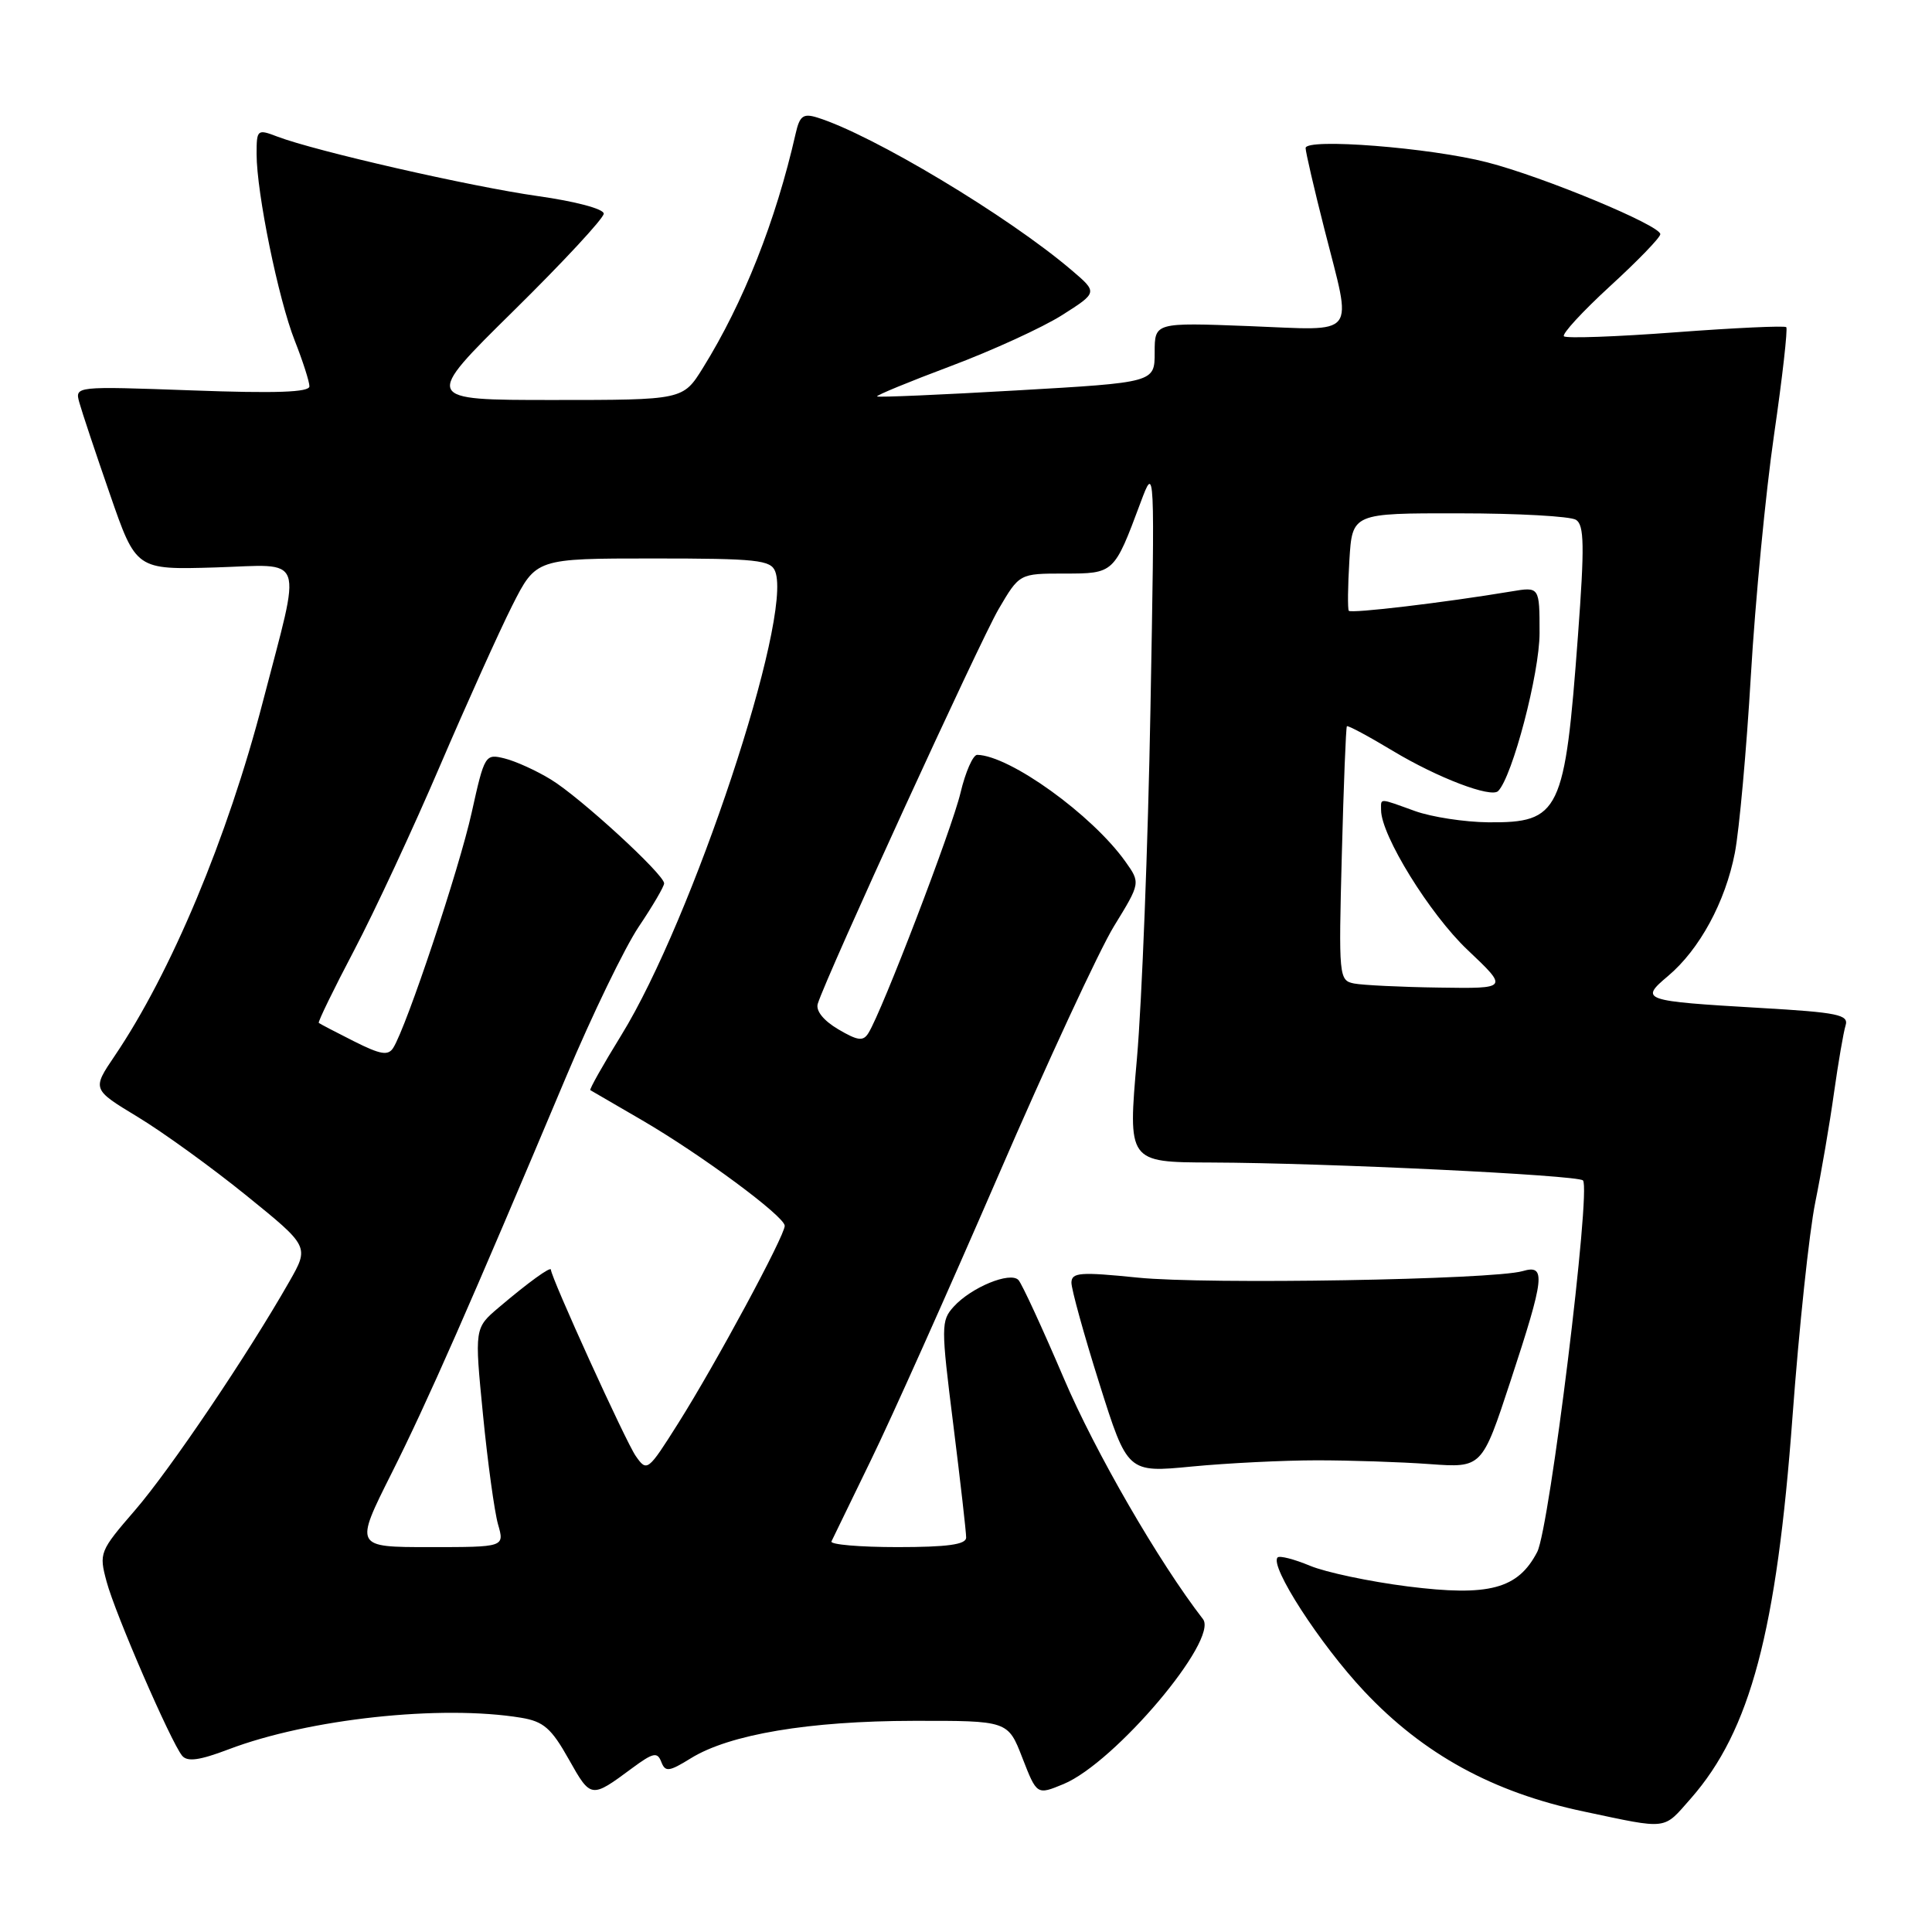 <?xml version="1.0" encoding="UTF-8" standalone="no"?>
<!DOCTYPE svg PUBLIC "-//W3C//DTD SVG 1.1//EN" "http://www.w3.org/Graphics/SVG/1.1/DTD/svg11.dtd" >
<svg xmlns="http://www.w3.org/2000/svg" xmlns:xlink="http://www.w3.org/1999/xlink" version="1.1" viewBox="0 0 256 256">
 <g >
 <path fill="currentColor"
d=" M 224.05 238.30 C 231.93 229.32 235.42 216.17 237.52 187.66 C 238.38 176.02 239.73 163.27 240.53 159.33 C 241.33 155.38 242.45 148.86 243.01 144.83 C 243.58 140.80 244.27 136.77 244.55 135.87 C 244.99 134.46 243.52 134.15 233.28 133.56 C 217.59 132.64 217.23 132.52 221.02 129.33 C 225.20 125.81 228.62 119.51 229.88 113.00 C 230.46 109.97 231.42 99.40 232.00 89.50 C 232.58 79.60 233.96 65.26 235.07 57.62 C 236.18 49.99 236.90 43.57 236.69 43.35 C 236.47 43.14 229.88 43.44 222.03 44.03 C 214.19 44.62 207.53 44.86 207.23 44.56 C 206.93 44.27 209.68 41.28 213.34 37.92 C 217.00 34.57 220.00 31.47 220.00 31.03 C 220.00 29.86 204.50 23.42 197.06 21.51 C 189.51 19.56 173.00 18.27 173.00 19.62 C 173.00 20.13 174.12 24.98 175.50 30.40 C 179.19 44.96 180.12 43.77 165.50 43.21 C 153.00 42.73 153.00 42.73 153.00 46.70 C 153.00 50.68 153.00 50.68 134.75 51.73 C 124.71 52.31 116.37 52.67 116.22 52.53 C 116.07 52.39 120.46 50.58 125.98 48.51 C 131.49 46.44 138.14 43.40 140.74 41.75 C 145.46 38.75 145.46 38.75 141.98 35.79 C 133.58 28.63 115.59 17.84 108.28 15.57 C 106.43 15.00 105.96 15.35 105.43 17.69 C 102.80 29.27 98.51 40.11 93.14 48.75 C 90.50 53.00 90.50 53.00 73.28 53.00 C 56.07 53.00 56.07 53.00 68.03 41.21 C 74.62 34.72 80.00 28.92 80.00 28.31 C 80.00 27.68 76.23 26.68 71.25 25.98 C 62.41 24.73 41.82 20.03 36.75 18.10 C 34.09 17.08 34.00 17.16 34.00 20.41 C 34.00 25.54 36.88 39.63 39.06 45.15 C 40.13 47.86 41.00 50.58 41.00 51.19 C 41.00 51.98 36.55 52.14 25.46 51.73 C 9.92 51.17 9.92 51.17 10.51 53.33 C 10.84 54.53 12.66 60.00 14.57 65.50 C 18.03 75.50 18.03 75.50 28.51 75.19 C 40.64 74.82 40.01 73.04 34.83 92.98 C 30.16 110.98 22.67 128.87 15.19 139.92 C 12.20 144.34 12.20 144.34 18.25 148.00 C 21.57 150.01 28.05 154.69 32.64 158.41 C 40.99 165.17 40.99 165.17 38.33 169.83 C 32.78 179.57 22.55 194.71 17.91 200.09 C 13.19 205.55 13.10 205.78 14.13 209.59 C 15.27 213.85 22.63 230.80 24.13 232.64 C 24.82 233.48 26.44 233.26 30.28 231.80 C 40.92 227.75 58.46 225.86 69.05 227.61 C 72.02 228.10 73.06 229.00 75.37 233.12 C 78.30 238.32 78.31 238.33 83.76 234.29 C 86.55 232.23 87.10 232.11 87.62 233.45 C 88.15 234.83 88.63 234.78 91.54 232.98 C 96.66 229.81 107.21 228.04 121.03 228.02 C 133.56 228.00 133.56 228.00 135.47 232.93 C 137.39 237.86 137.39 237.86 140.94 236.39 C 147.75 233.55 161.51 217.27 159.40 214.54 C 153.57 207.01 145.11 192.38 140.96 182.63 C 138.11 175.96 135.41 170.10 134.95 169.61 C 133.86 168.45 128.69 170.58 126.37 173.14 C 124.68 175.01 124.68 175.72 126.32 188.80 C 127.26 196.34 128.03 203.06 128.02 203.75 C 128.00 204.66 125.51 205.00 118.92 205.00 C 113.92 205.00 109.99 204.66 110.17 204.25 C 110.36 203.84 112.71 199.00 115.39 193.50 C 118.08 188.00 125.63 171.12 132.18 156.00 C 138.72 140.88 145.66 125.91 147.60 122.74 C 151.13 116.99 151.13 116.99 149.11 114.15 C 144.69 107.95 133.81 100.12 129.49 100.02 C 128.93 100.01 127.93 102.28 127.27 105.06 C 126.14 109.84 116.91 133.92 115.08 136.87 C 114.38 138.01 113.68 137.92 111.06 136.38 C 109.12 135.23 108.07 133.93 108.36 133.00 C 109.48 129.37 129.83 84.97 132.32 80.71 C 135.08 76.00 135.08 76.00 141.01 76.00 C 147.62 76.00 147.62 76.00 151.12 66.62 C 153.03 61.50 153.03 61.50 152.44 94.00 C 152.12 111.88 151.31 132.69 150.65 140.25 C 149.44 154.00 149.44 154.00 160.47 154.04 C 175.63 154.09 209.03 155.70 209.75 156.41 C 210.86 157.53 205.33 202.46 203.69 205.64 C 201.14 210.55 197.32 211.57 186.53 210.21 C 181.49 209.57 175.66 208.34 173.58 207.47 C 171.49 206.60 169.56 206.10 169.29 206.37 C 168.19 207.48 174.91 217.88 180.76 224.10 C 188.60 232.44 197.83 237.50 209.84 240.03 C 221.19 242.43 220.32 242.53 224.05 238.30 Z  M 174.50 193.50 C 178.90 193.50 185.62 193.72 189.44 194.00 C 196.37 194.50 196.37 194.50 200.15 183.00 C 204.69 169.20 204.88 167.51 201.75 168.43 C 197.82 169.57 159.86 170.22 150.75 169.29 C 143.14 168.52 142.00 168.60 141.97 169.95 C 141.96 170.80 143.62 176.82 145.67 183.32 C 149.40 195.15 149.40 195.15 157.95 194.32 C 162.65 193.87 170.10 193.50 174.50 193.50 Z  M 51.87 195.25 C 56.64 185.75 62.25 172.99 75.03 142.64 C 78.47 134.46 82.80 125.53 84.64 122.79 C 86.49 120.04 88.00 117.46 88.00 117.05 C 88.00 115.86 76.85 105.63 73.00 103.29 C 71.08 102.11 68.32 100.86 66.87 100.50 C 64.29 99.86 64.20 100.00 62.50 107.67 C 60.85 115.13 53.89 136.00 52.11 138.84 C 51.43 139.92 50.43 139.75 46.89 137.97 C 44.47 136.75 42.38 135.66 42.24 135.54 C 42.10 135.42 44.21 131.08 46.93 125.91 C 49.65 120.73 54.76 109.75 58.29 101.50 C 61.83 93.25 66.14 83.69 67.87 80.25 C 71.03 74.00 71.03 74.00 86.55 74.00 C 100.29 74.00 102.14 74.20 102.72 75.72 C 105.05 81.80 91.75 121.88 82.33 137.16 C 79.92 141.07 78.07 144.35 78.22 144.45 C 78.38 144.54 81.42 146.32 85.00 148.39 C 92.86 152.96 103.94 161.15 103.98 162.42 C 104.01 163.70 94.83 180.73 89.88 188.57 C 85.84 194.97 85.73 195.06 84.24 192.93 C 82.93 191.07 73.00 169.25 73.00 168.24 C 73.00 167.76 70.01 169.92 66.10 173.24 C 62.87 175.98 62.87 175.98 64.00 187.47 C 64.62 193.79 65.52 200.32 65.99 201.98 C 66.86 205.00 66.86 205.00 56.92 205.00 C 46.98 205.00 46.98 205.00 51.87 195.25 Z  M 179.43 130.32 C 177.41 129.92 177.37 129.47 177.80 113.20 C 178.04 104.02 178.34 96.38 178.47 96.23 C 178.60 96.09 181.35 97.56 184.60 99.52 C 190.49 103.06 197.57 105.76 198.51 104.82 C 200.40 102.93 204.00 89.21 204.00 83.89 C 204.00 77.74 204.00 77.74 200.25 78.37 C 191.38 79.85 179.00 81.32 178.72 80.93 C 178.56 80.69 178.59 77.69 178.80 74.25 C 179.18 68.00 179.18 68.00 193.34 68.02 C 201.13 68.02 208.10 68.41 208.83 68.88 C 209.92 69.57 209.97 72.34 209.09 84.20 C 207.35 107.67 206.70 109.03 197.21 108.96 C 194.07 108.93 189.70 108.26 187.50 107.47 C 182.62 105.71 183.00 105.73 183.00 107.34 C 183.00 110.69 189.46 121.14 194.45 125.86 C 199.88 131.00 199.88 131.00 190.69 130.86 C 185.64 130.79 180.57 130.54 179.43 130.32 Z "/>
</g>
</svg>
